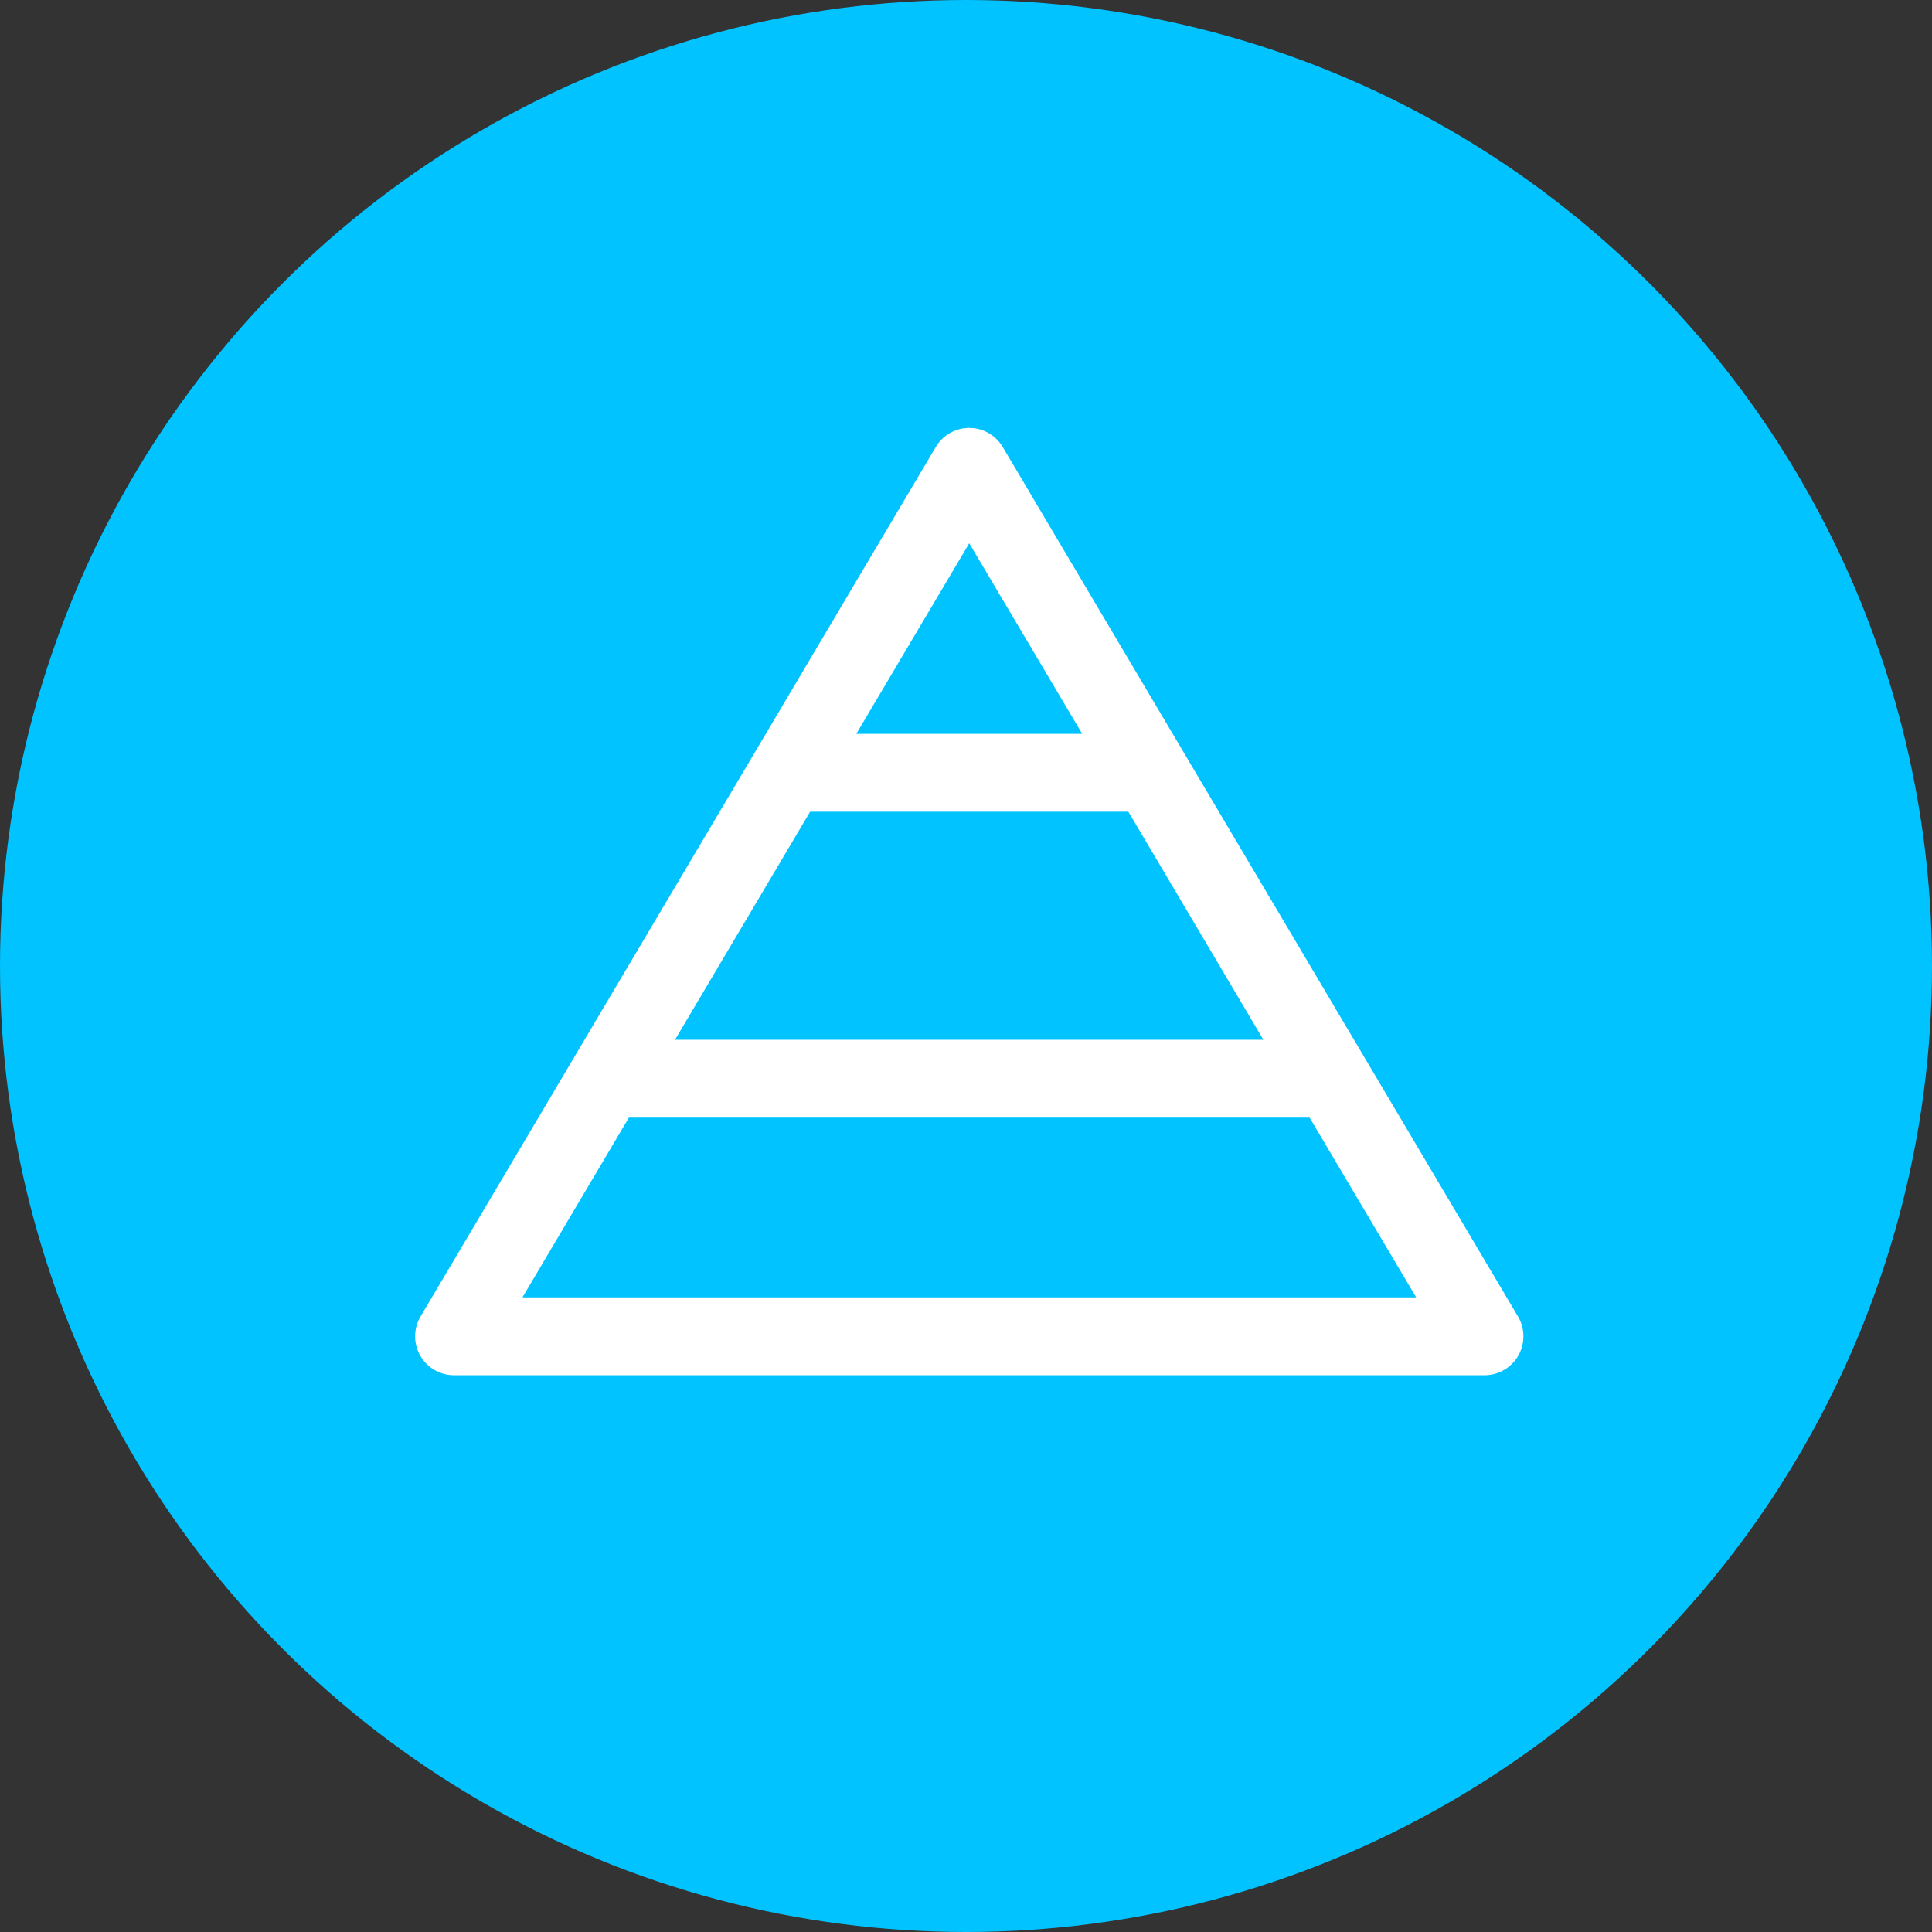 <svg id="Cloud_Tiering_logo" xmlns="http://www.w3.org/2000/svg" width="55" height="55" viewBox="0 0 55 55">
  <rect x="0" y="0" width="55" height="55" fill="#333333" stroke="none"/>
  <g id="NetApp___Spot_Products_logos" data-name="NetApp_&amp;_Spot_Products_logos">
    <g id="logo_cloud_tiering">
      <circle id="Oval-8" cx="27.5" cy="27.5" r="27.5" fill="#01c3ff"/>
      <g id="noun_Pyramid_1553793_000000" transform="translate(12.467 12.833)">
        <path id="Shape" d="M30.947,24.975a.458.458,0,0,1-.394.692H1.219a.458.458,0,0,1-.394-.692L15.491.225a.458.458,0,0,1,.789,0ZM20.785,9.625h-9.8L6.369,17.417H25.4Zm-4.9-8.268L11.53,8.708h8.712Zm10.06,16.976H5.826l-3.8,6.417H29.748Z" transform="translate(-0.76 0)" fill="#fff" stroke="#fff" stroke-width="1.3" fill-rule="evenodd"/>
      </g>
    </g>
  </g>
</svg>
